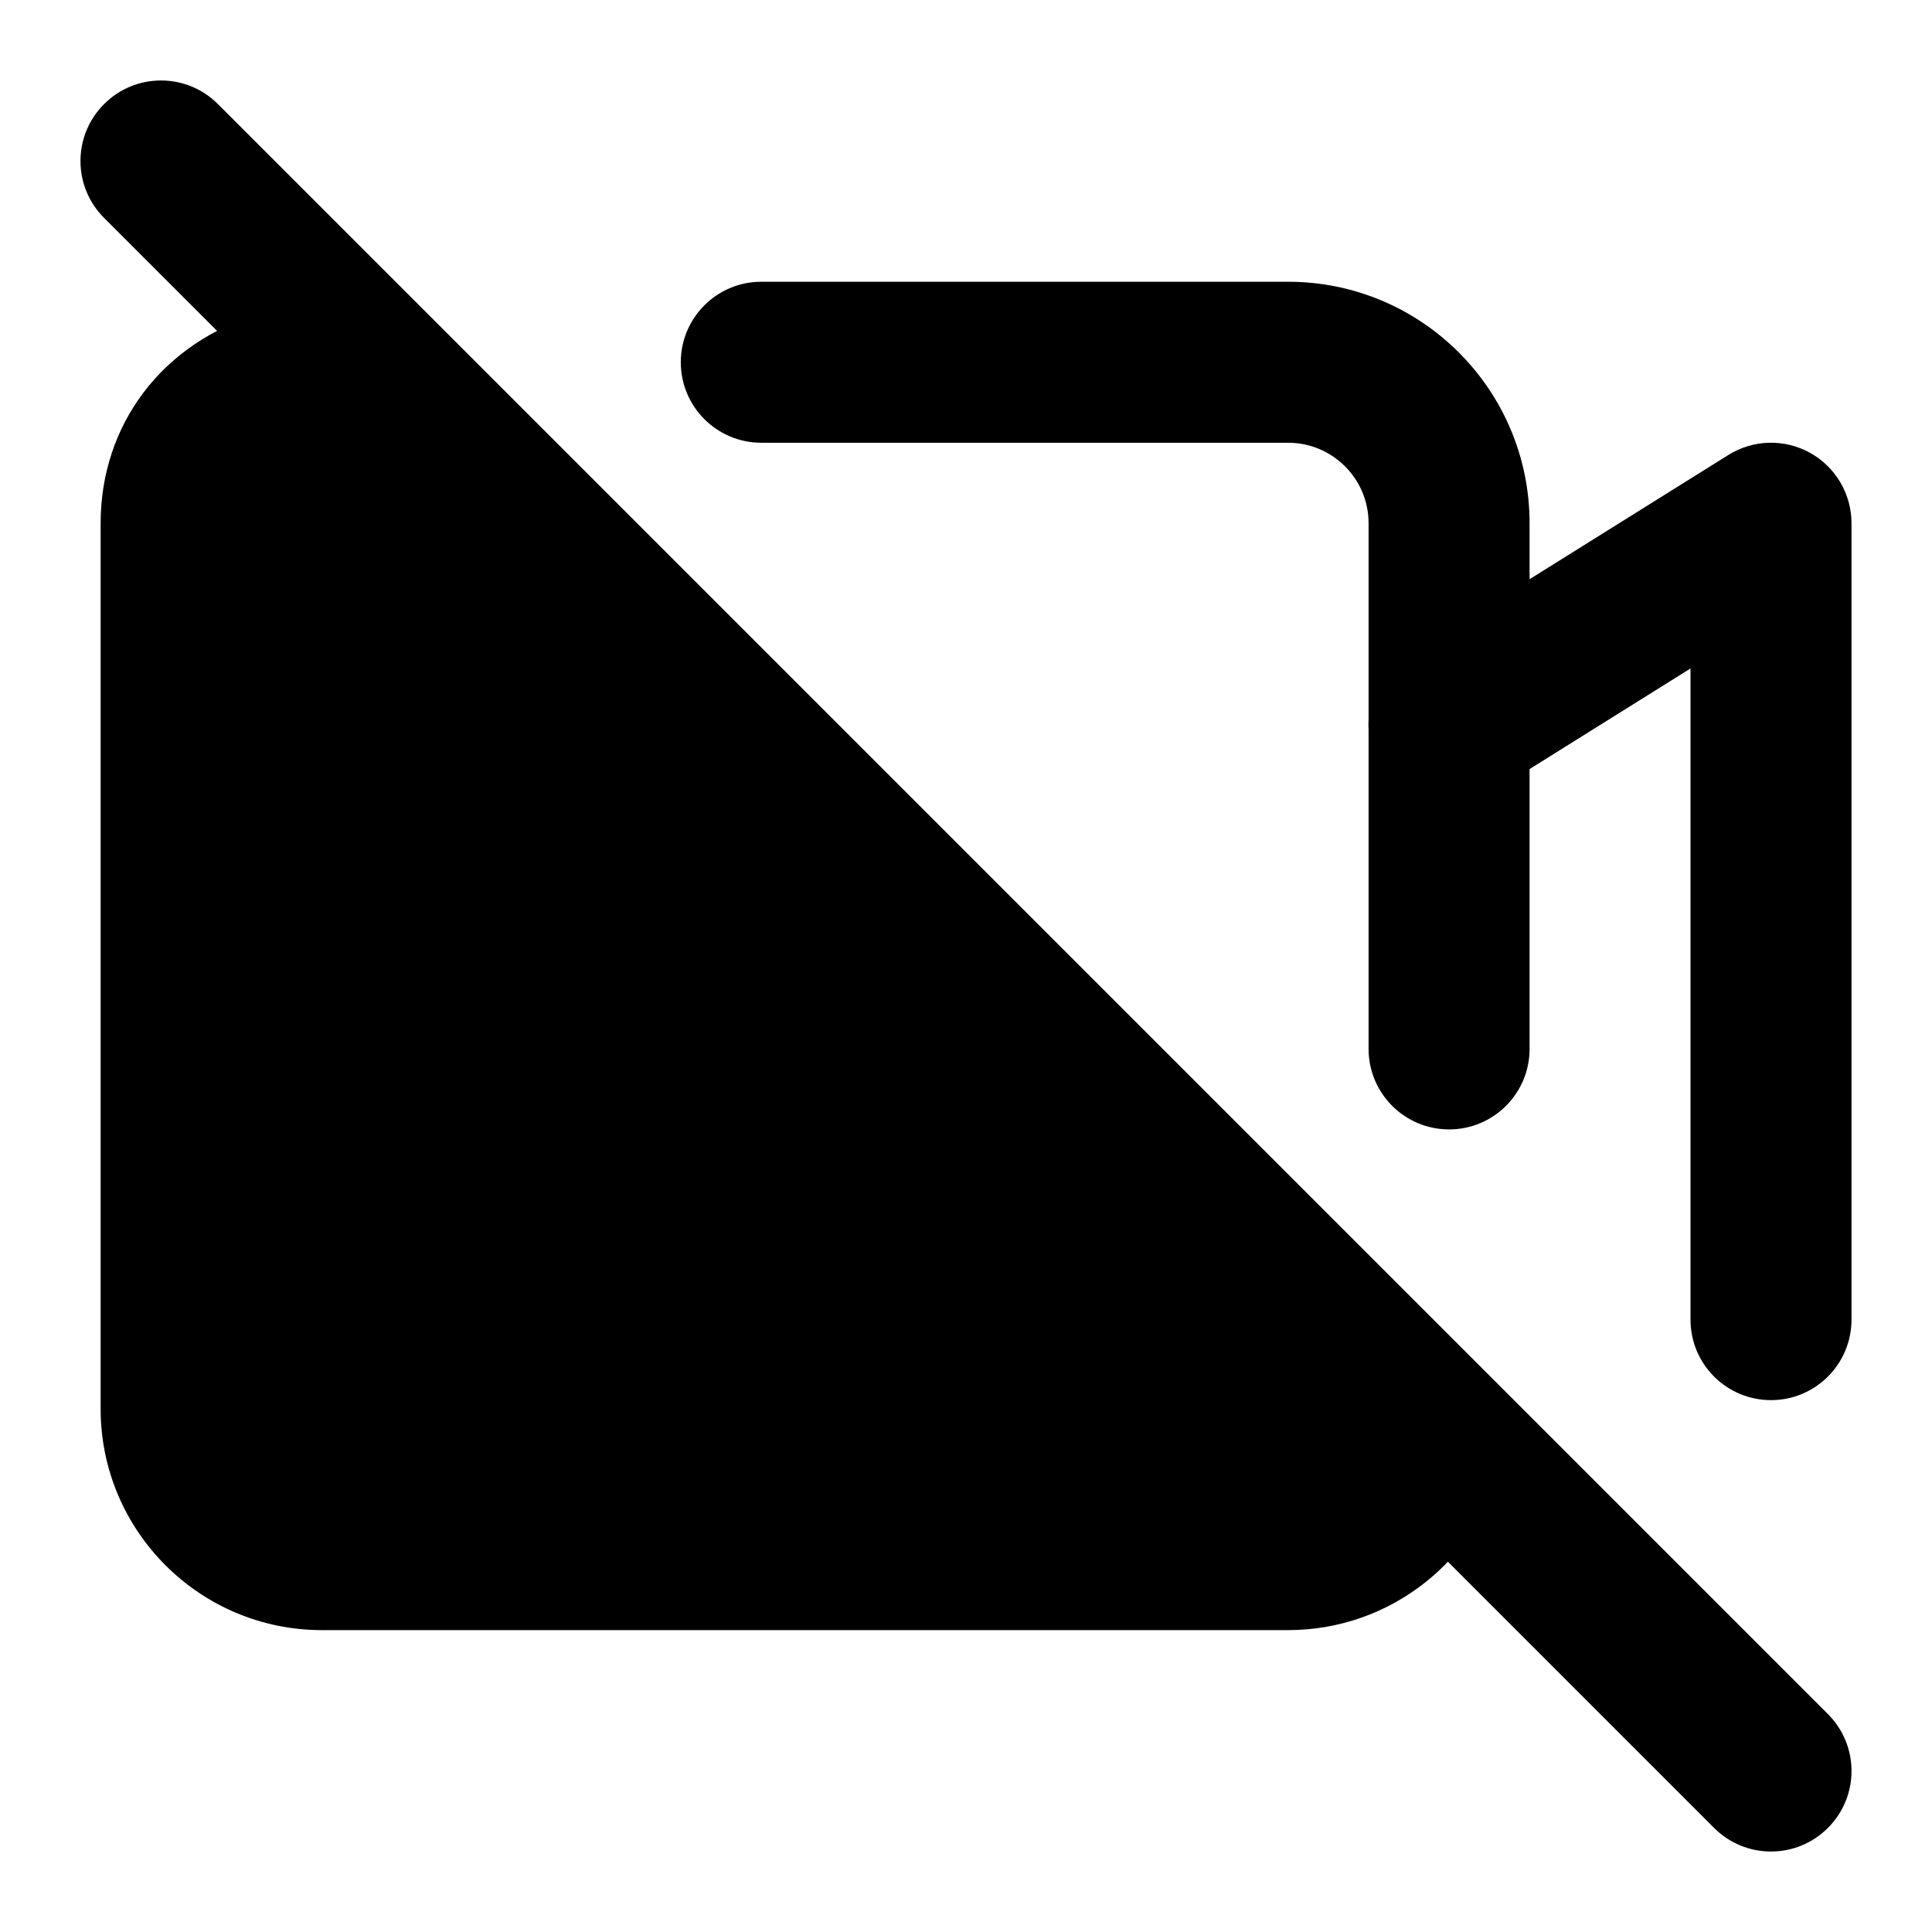 <svg width="24" height="24" viewBox="0 0 24 24" xmlns="http://www.w3.org/2000/svg">
    <path fill-rule="evenodd" clip-rule="evenodd" d="M1.293 1.293C1.683 0.902 2.317 0.902 2.707 1.293L22.707 21.293C23.098 21.683 23.098 22.317 22.707 22.707C22.317 23.098 21.683 23.098 21.293 22.707L1.293 2.707C0.902 2.317 0.902 1.683 1.293 1.293Z"/>
    <path fill-rule="evenodd" clip-rule="evenodd" d="M3.252 3.889C4.128 3.634 4.915 4.079 5.385 4.543L18.464 17.466C18.654 17.654 18.73 17.928 18.663 18.186C18.358 19.372 17.282 20.25 16 20.25H4C2.481 20.25 1.25 19.018 1.25 17.5V6.5C1.25 5.286 2.005 4.252 3.252 3.889Z"/>
    <path fill-rule="evenodd" clip-rule="evenodd" d="M8.457 4.5C8.457 3.948 8.905 3.5 9.457 3.5H16.001C17.658 3.5 19.001 4.843 19.001 6.5V13.03C19.001 13.582 18.554 14.03 18.001 14.03C17.449 14.03 17.001 13.582 17.001 13.03V6.5C17.001 5.948 16.554 5.5 16.001 5.5H9.457C8.905 5.5 8.457 5.052 8.457 4.5Z"/>
    <path fill-rule="evenodd" clip-rule="evenodd" d="M22.485 5.625C22.803 5.802 23 6.136 23 6.5V16.393C23 16.946 22.552 17.393 22 17.393C21.448 17.393 21 16.946 21 16.393V8.304L18.53 9.848C18.062 10.141 17.445 9.998 17.152 9.53C16.859 9.062 17.002 8.445 17.47 8.152L21.47 5.652C21.778 5.459 22.167 5.449 22.485 5.625Z"/>
</svg>
